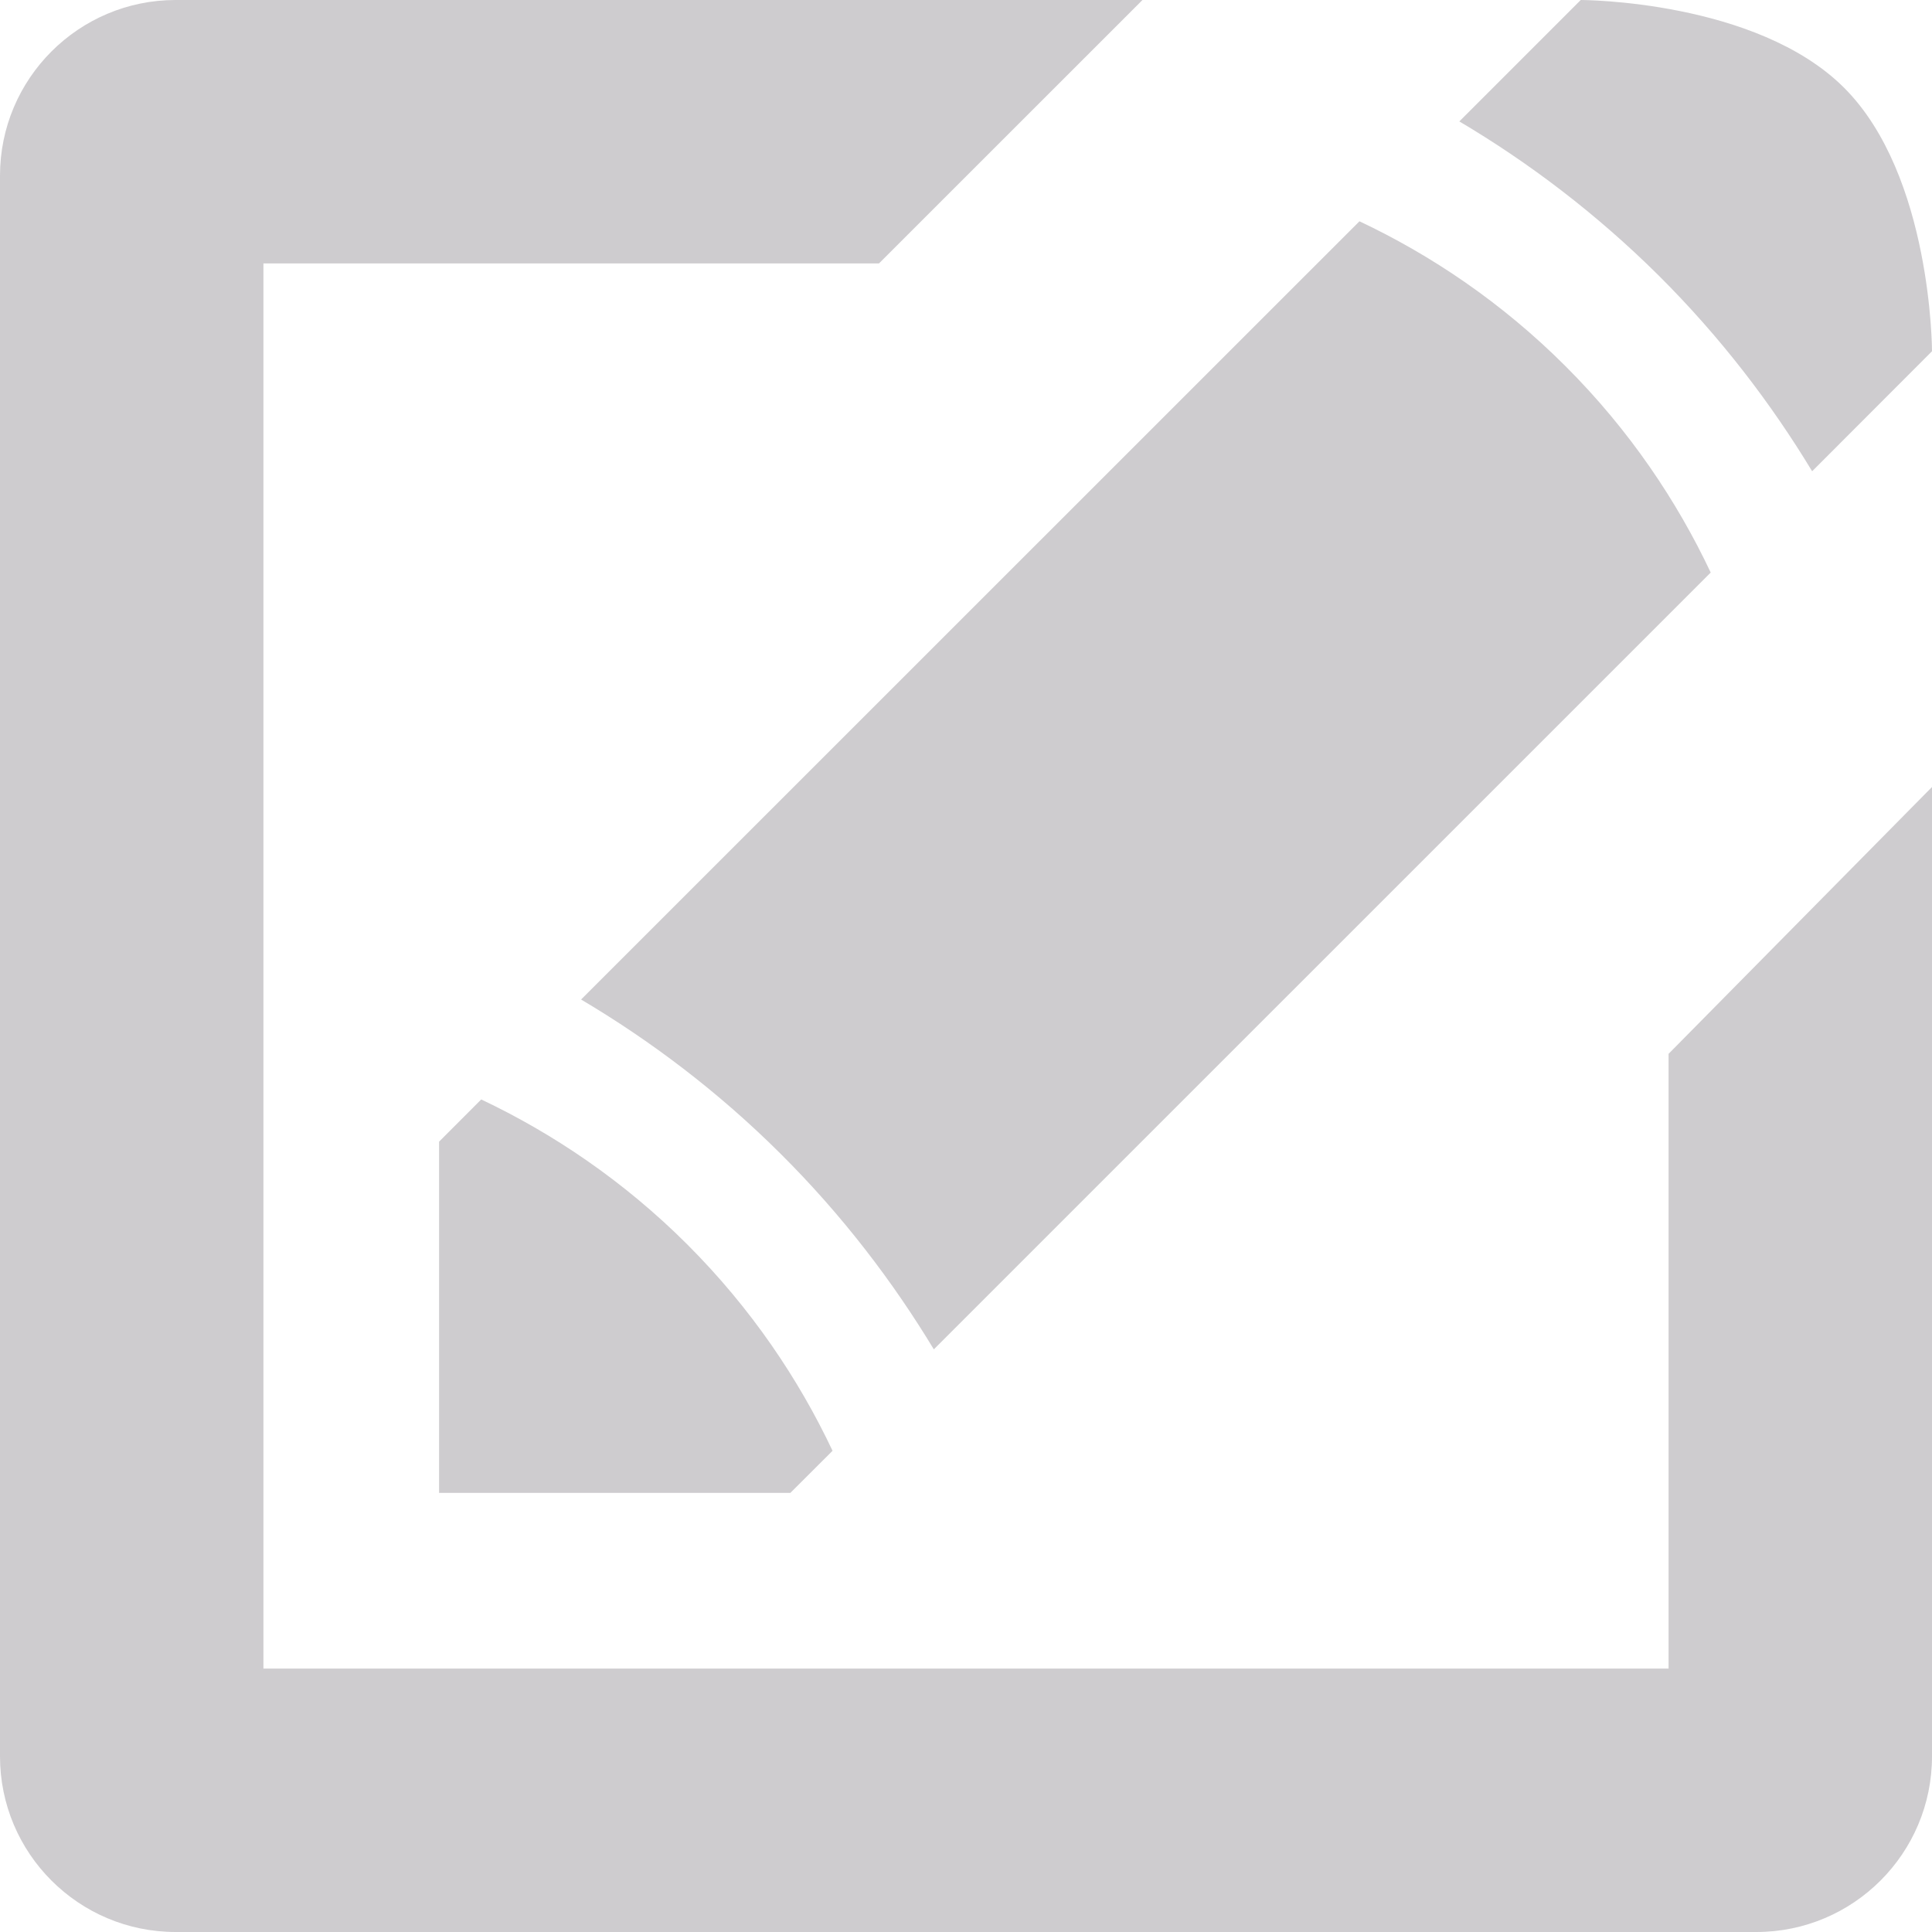 <?xml version="1.0" encoding="UTF-8"?>
<svg width="26px" height="26px" viewBox="0 0 26 26" version="1.1" xmlns="http://www.w3.org/2000/svg" xmlns:xlink="http://www.w3.org/1999/xlink">
    <!-- Generator: Sketch 49.1 (51147) - http://www.bohemiancoding.com/sketch -->
    <title>if_new-24_103173</title>
    <desc>Created with Sketch.</desc>
    <defs></defs>
    <g id="mobile" stroke="none" stroke-width="1" fill="none" fill-rule="evenodd">
        <g id="0035_" transform="translate(-30, -78)" fill="#CECCCF" fill-rule="nonzero">
            <g id="if_new-24_103173" transform="translate(30, 78)">
                <path d="M24.387,6.342 C23.835,5.429 23.154,4.536 22.321,3.707 C21.478,2.871 20.57,2.185 19.639,1.634 L21.273,0 C21.273,0 23.636,0 24.818,1.182 C26,2.364 26,4.727 26,4.727 L24.387,6.342 Z M10.636,20.091 L5.909,20.091 L5.909,15.364 L6.476,14.796 C7.437,15.251 8.392,15.891 9.251,16.749 C10.112,17.61 10.75,18.563 11.204,19.524 L10.636,20.091 Z M23.022,7.705 L12.567,18.159 C12.016,17.247 11.335,16.352 10.502,15.524 C9.66,14.686 8.75,14.002 7.82,13.451 L18.295,2.978 C19.255,3.431 20.21,4.07 21.069,4.929 C21.931,5.79 22.569,6.745 23.022,7.705 Z M3.545,3.545 L3.545,22.455 L22.455,22.455 L22.455,14.182 L26,10.591 L26,23.636 C26,24.942 24.941,26 23.636,26 L2.364,26 C1.059,26 0,24.942 0,23.636 L0,2.364 C0,1.059 1.059,0 2.364,0 L15.375,0 L11.829,3.545 L3.545,3.545 Z" id="Shape"></path>
            </g>
        </g>
    </g>
</svg>
